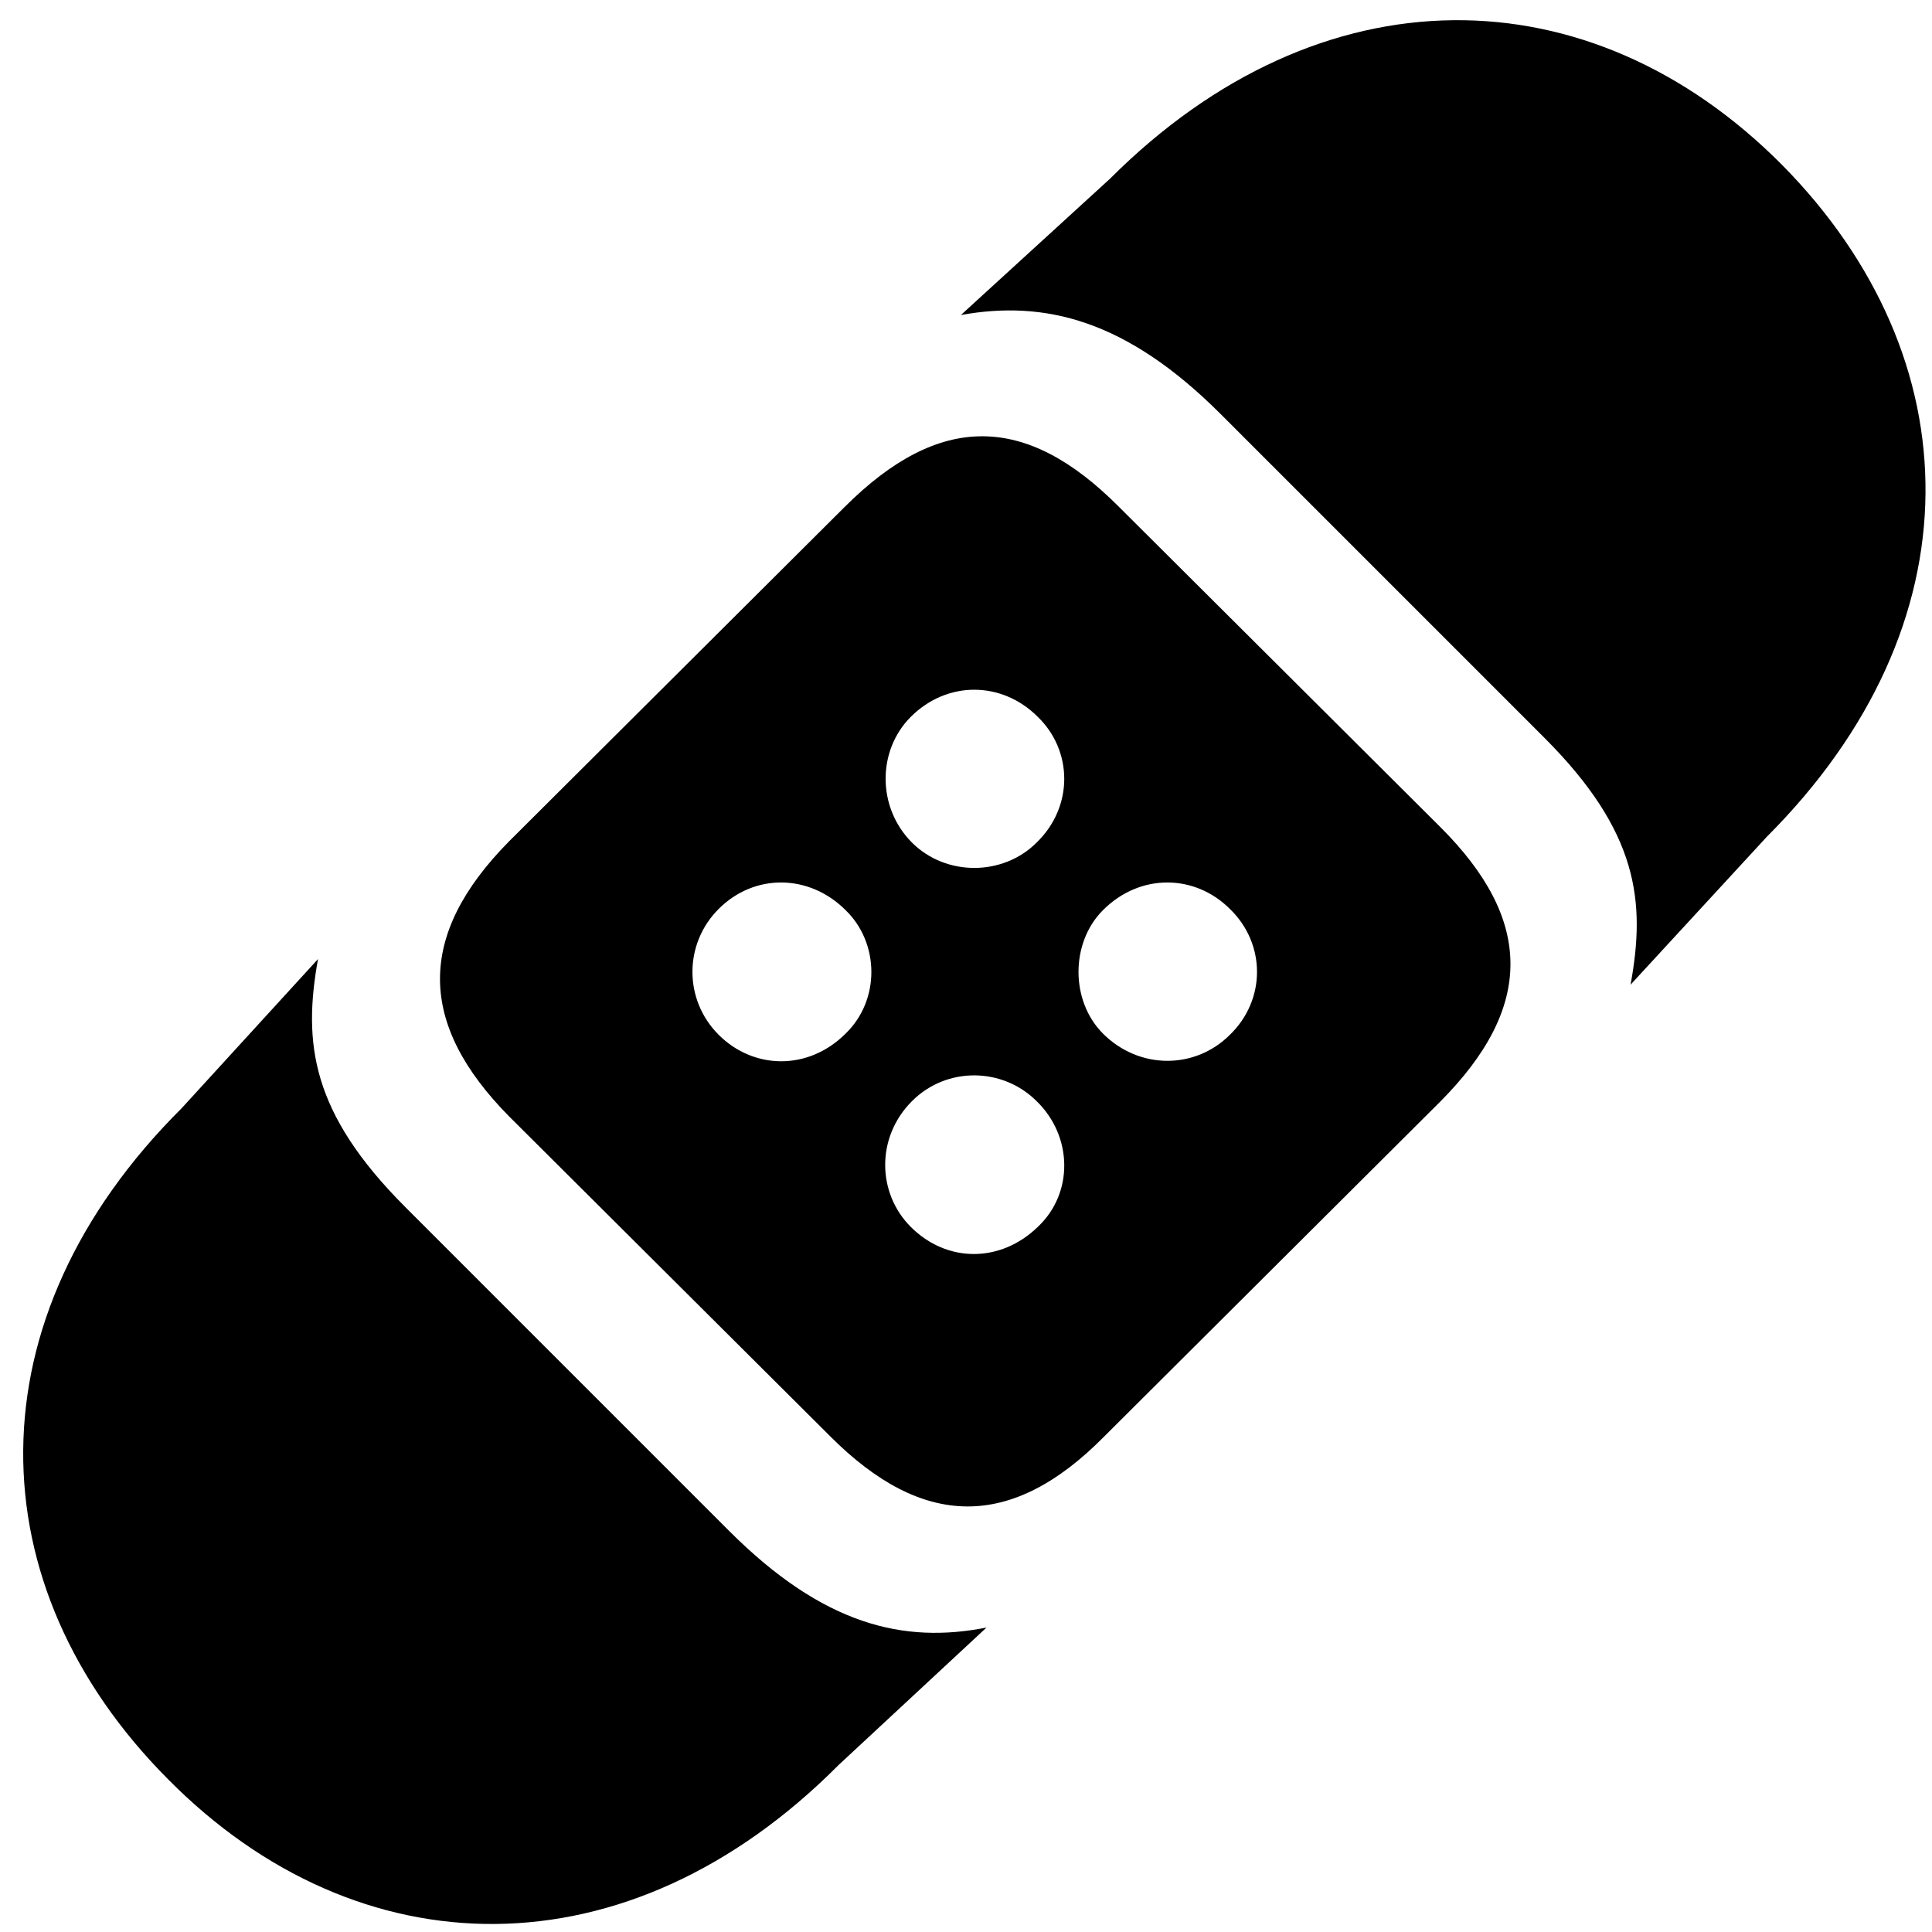 
<svg width="81px" height="81px" viewBox="0 0 81 81" version="1.1" xmlns="http://www.w3.org/2000/svg" xmlns:xlink="http://www.w3.org/1999/xlink">
    <g id="Page-1" stroke="none" stroke-width="1" fill="none" fill-rule="evenodd">
        <g id="exclamationmark.circle.fill" transform="translate(-3436, -620)" fill="#000000" fill-rule="nonzero">
            <g id="square.and.arrow.up" transform="translate(1711, 0)">
                <g id="Symbols" transform="translate(315, 0)">
                    <g id="Regular-S" transform="translate(0.73, 0)">
                        <g id="bandage.fill" transform="translate(0.27, 0)">
                            <g id="Symbols" transform="translate(498, 618)">
                                <g id="Regular-S" transform="translate(911.19, 2)">
                                    <path d="M68.172,41.283 L73.885,35.082 C82.772,26.195 82.527,15.014 74.519,6.908 C66.463,-1.197 55.184,-1.344 46.346,7.494 L40.096,13.207 C43.611,12.572 47.029,13.402 50.984,17.357 L64.559,30.932 C68.514,34.887 68.807,37.816 68.172,41.283 Z M34.627,60.228 C38.484,64.086 42.195,64.184 46.102,60.228 L60.164,46.215 C64.168,42.211 64.07,38.549 60.213,34.691 L46.688,21.215 C42.83,17.357 39.217,17.26 35.213,21.264 L21.15,35.277 C17.244,39.232 17.342,42.943 21.15,46.801 L34.627,60.228 Z M38.045,35.326 C36.58,33.861 36.58,31.469 37.996,30.053 C39.51,28.539 41.805,28.539 43.318,30.053 C44.783,31.469 44.832,33.812 43.27,35.326 C41.853,36.742 39.461,36.742 38.045,35.326 Z M29.939,43.383 C28.475,41.918 28.475,39.574 29.939,38.109 C31.453,36.596 33.748,36.645 35.262,38.158 C36.678,39.525 36.727,41.918 35.262,43.334 C33.699,44.897 31.404,44.848 29.939,43.383 Z M51.375,43.383 C49.91,44.848 47.566,44.848 46.053,43.334 C44.685,41.967 44.685,39.525 46.053,38.158 C47.615,36.596 49.91,36.645 51.375,38.109 C52.889,39.574 52.889,41.918 51.375,43.383 Z M6.844,74.584 C14.852,82.689 26.131,82.885 34.969,73.998 L41.17,68.236 C37.703,68.92 34.334,68.139 30.379,64.184 L16.805,50.609 C12.85,46.654 12.508,43.725 13.143,40.209 L7.43,46.459 C-1.457,55.297 -1.213,66.479 6.844,74.584 Z M37.996,51.44 C36.58,50.023 36.531,47.68 38.045,46.166 C39.51,44.701 41.853,44.75 43.27,46.166 C44.783,47.631 44.832,50.023 43.318,51.44 C41.756,52.953 39.51,52.953 37.996,51.44 Z" id="Shape"></path>
                                </g>
                            </g>
                        </g>
                    </g>
                </g>
            </g>
        </g>
    </g>
</svg>
